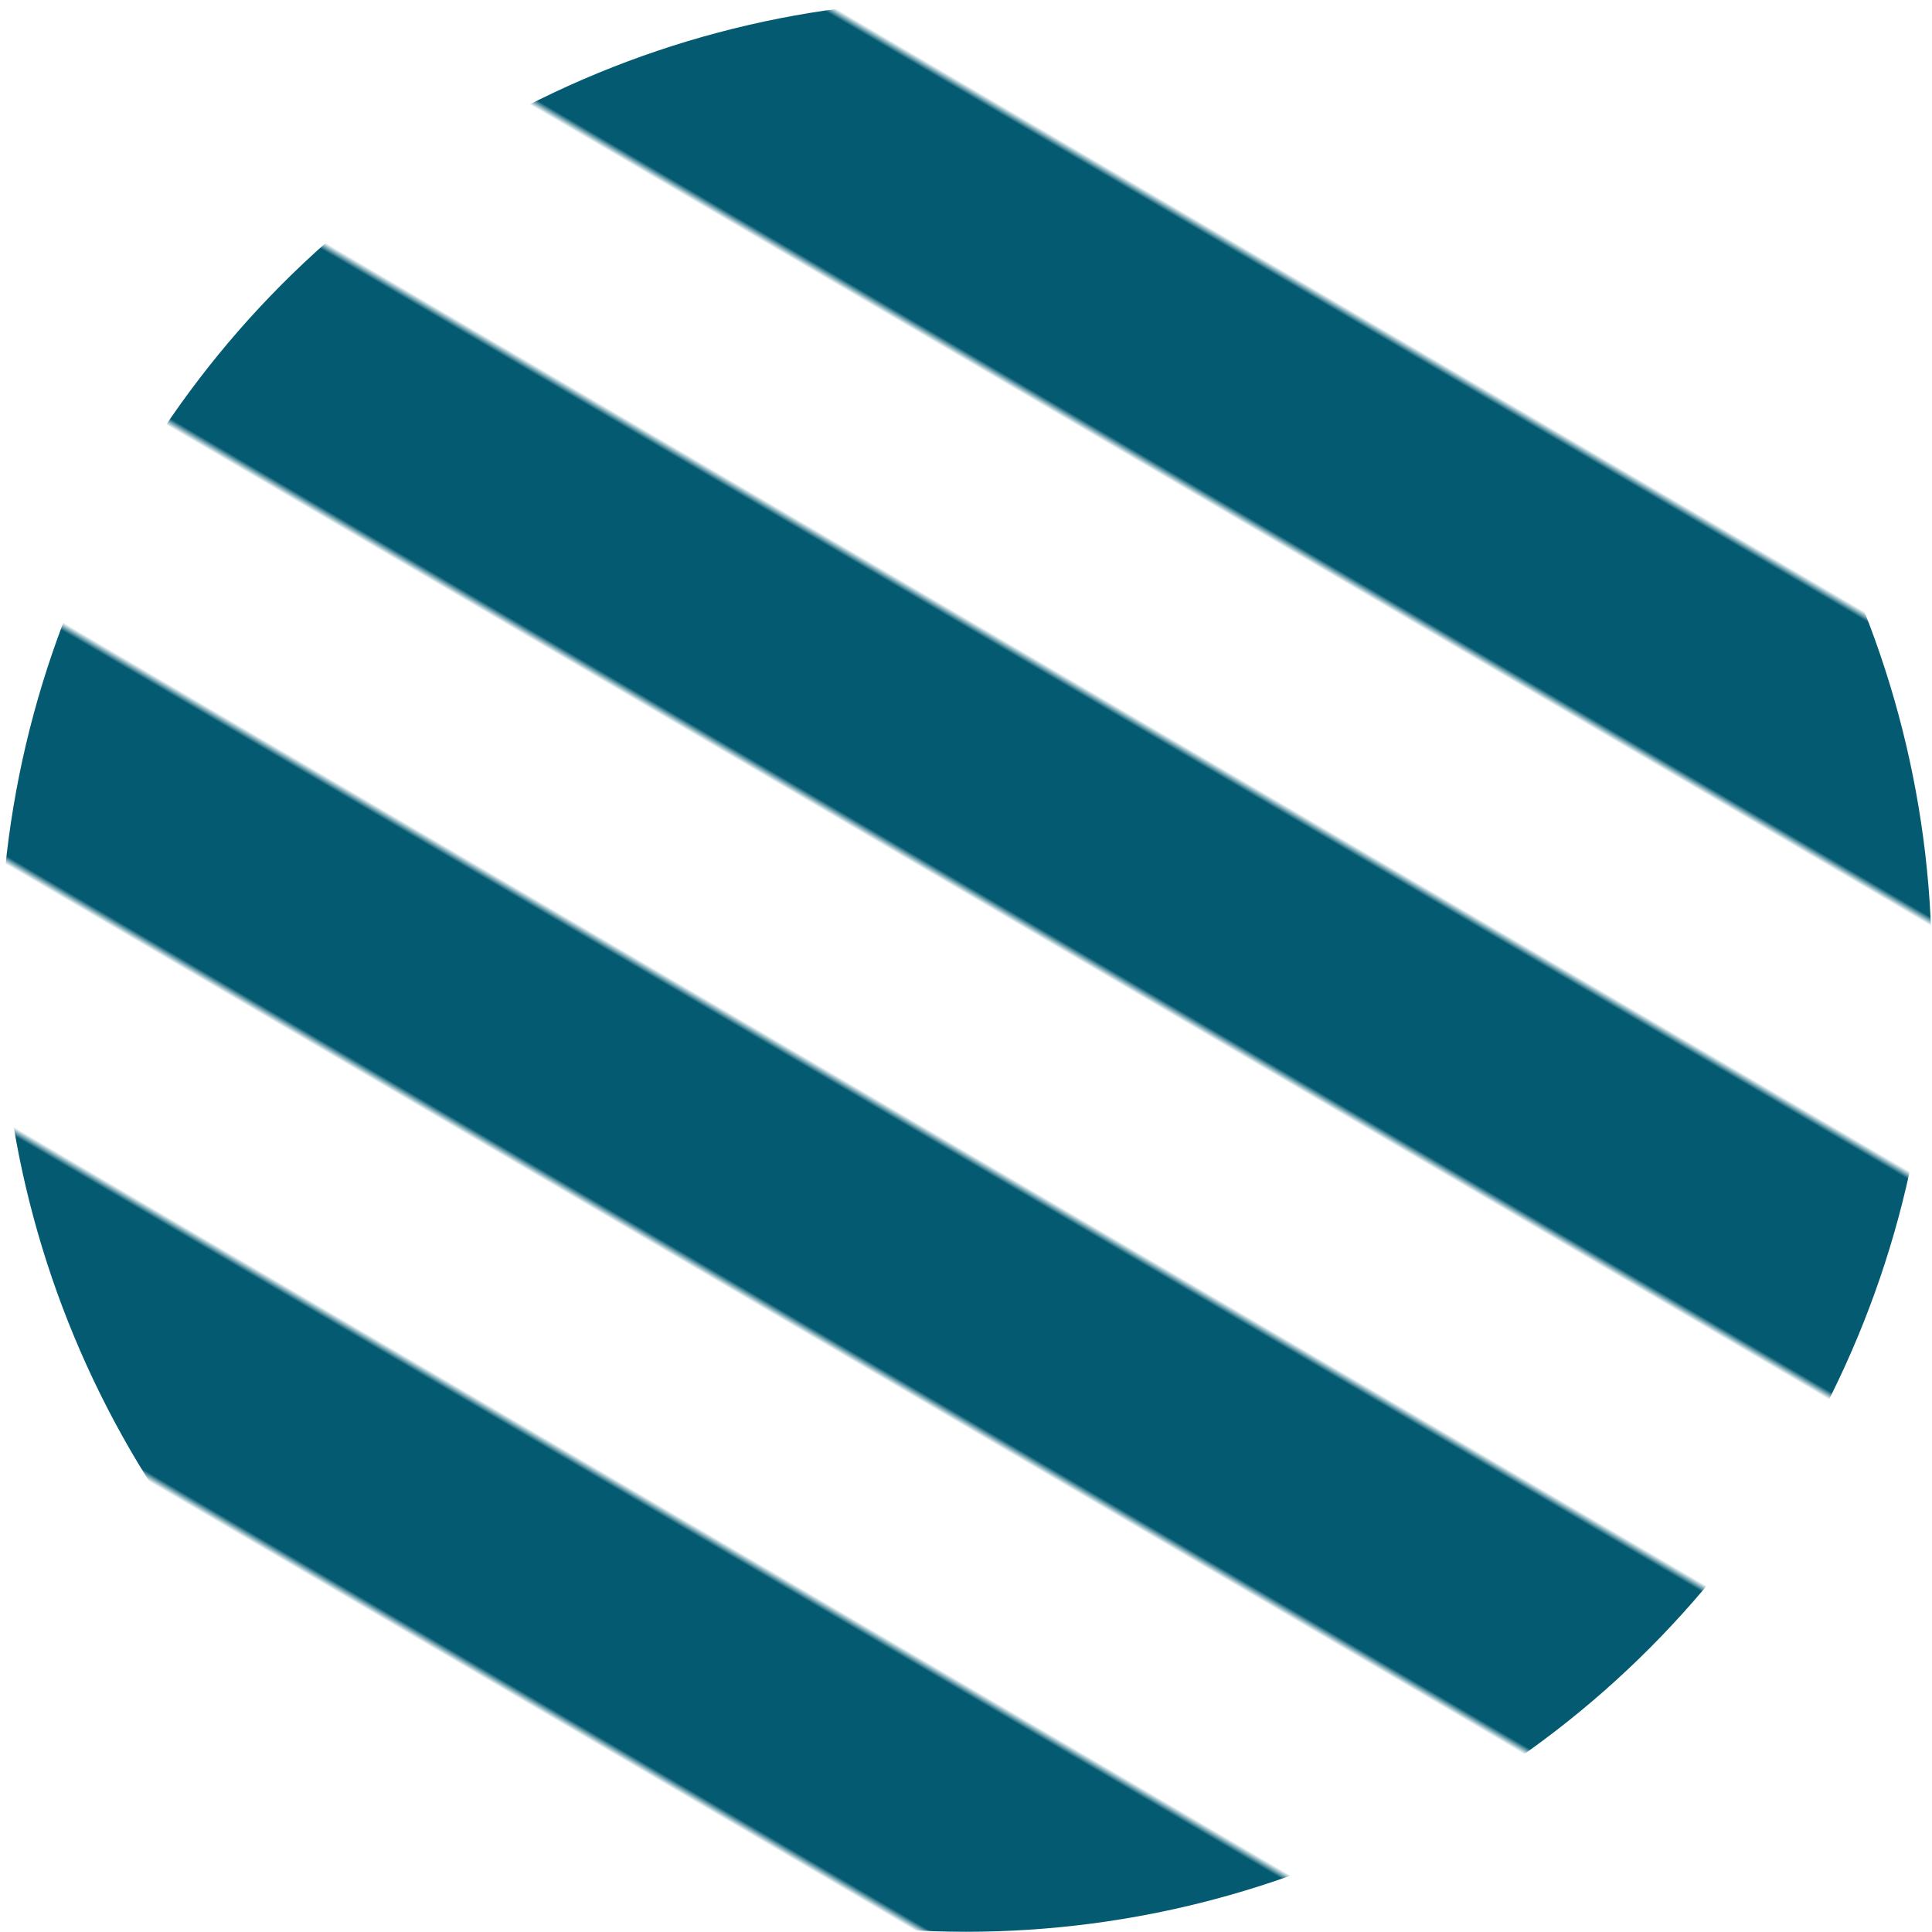 <svg id="レイヤー_1" data-name="レイヤー 1" xmlns="http://www.w3.org/2000/svg" xmlns:xlink="http://www.w3.org/1999/xlink" viewBox="0 0 254.06 254.06"><defs><style>.cls-1{fill:none;}.cls-2{fill:#045a71;}.cls-3{fill:url(#新規パターンスウォッチ_10);}</style><pattern id="新規パターンスウォッチ_10" data-name="新規パターンスウォッチ 10" width="120" height="177" patternTransform="matrix(0.51, -0.87, 0.87, 0.51, -26.17, 658.38)" patternUnits="userSpaceOnUse" viewBox="0 0 120 177"><rect class="cls-1" width="120" height="177"/><rect class="cls-1" width="120" height="177"/><rect class="cls-2" width="30" height="177"/><rect class="cls-1" x="30" width="30" height="177"/><rect class="cls-2" x="60" width="30" height="177"/><rect class="cls-1" x="90" width="30" height="177"/></pattern></defs><circle class="cls-3" cx="127.03" cy="127.03" r="127"/></svg>